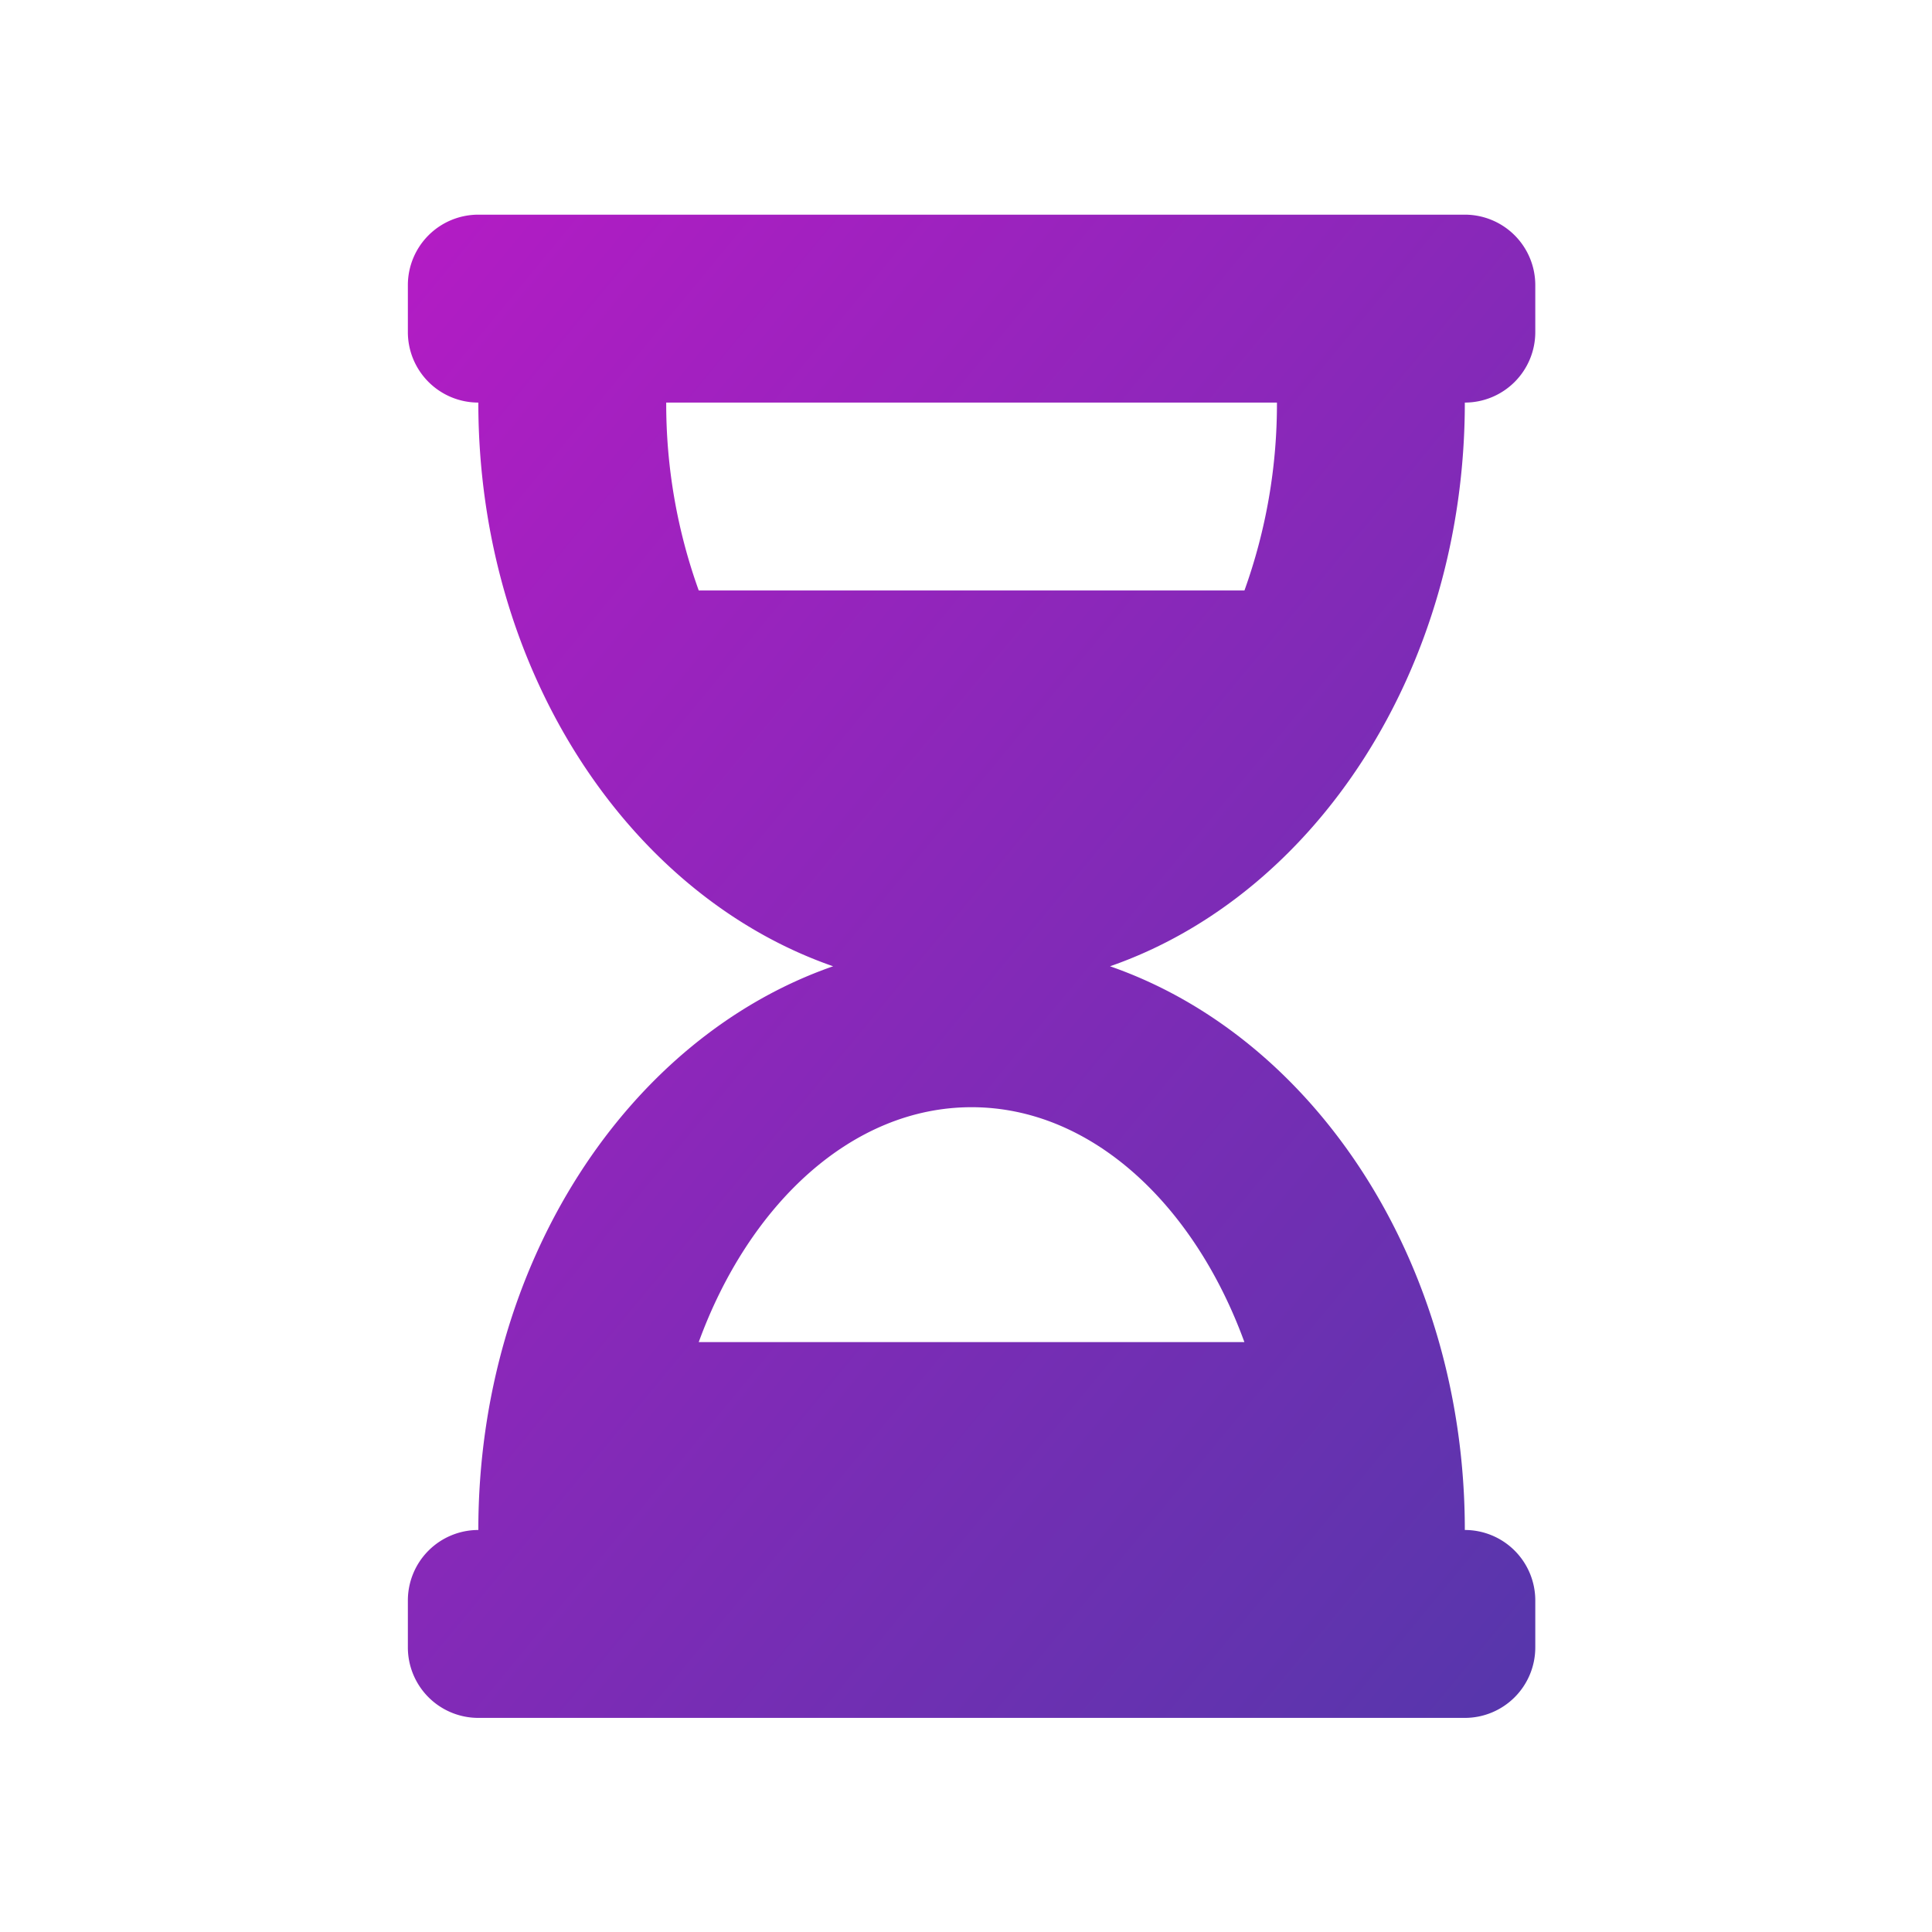<svg xmlns="http://www.w3.org/2000/svg" xmlns:xlink="http://www.w3.org/1999/xlink" width="180" height="180" viewBox="0 0 180 180">
  <defs>
    <clipPath id="clip-path">
      <rect id="Rechteck_88" data-name="Rechteck 88" width="180" height="180" transform="translate(1126 6634)" fill="#fff" stroke="#707070" stroke-width="1"/>
    </clipPath>
    <linearGradient id="linear-gradient" x1="0.946" y1="1" x2="0.031" gradientUnits="objectBoundingBox">
      <stop offset="0" stop-color="#5836ac"/>
      <stop offset="1" stop-color="#b21cc4"/>
    </linearGradient>
  </defs>
  <g id="Gruppe_maskieren_18" data-name="Gruppe maskieren 18" transform="translate(-1126 -6634)" clip-path="url(#clip-path)">
    <path id="Icon_awesome-hourglass-half" data-name="Icon awesome-hourglass-half" d="M98.474,0H6.565A6.565,6.565,0,0,0,0,6.565v4.377a6.565,6.565,0,0,0,6.565,6.565c0,24.882,13.955,45.882,33.055,52.519C20.52,76.663,6.565,97.663,6.565,122.545A6.565,6.565,0,0,0,0,129.11v4.377a6.565,6.565,0,0,0,6.565,6.565H98.474a6.565,6.565,0,0,0,6.565-6.565V129.11a6.565,6.565,0,0,0-6.565-6.565c0-24.882-13.955-45.882-33.055-52.519,19.1-6.638,33.055-27.637,33.055-52.519a6.565,6.565,0,0,0,6.565-6.565V6.565A6.565,6.565,0,0,0,98.474,0ZM77.937,105.039H27.1c4.666-12.8,14.25-21.883,25.417-21.883S73.27,92.236,77.937,105.039Zm.005-70.026H27.1a51.319,51.319,0,0,1-3.03-17.506h56.9A51.325,51.325,0,0,1,77.942,35.013Z" transform="translate(1164 6654)" fill="url(#linear-gradient)"/>
  </g>
</svg>
